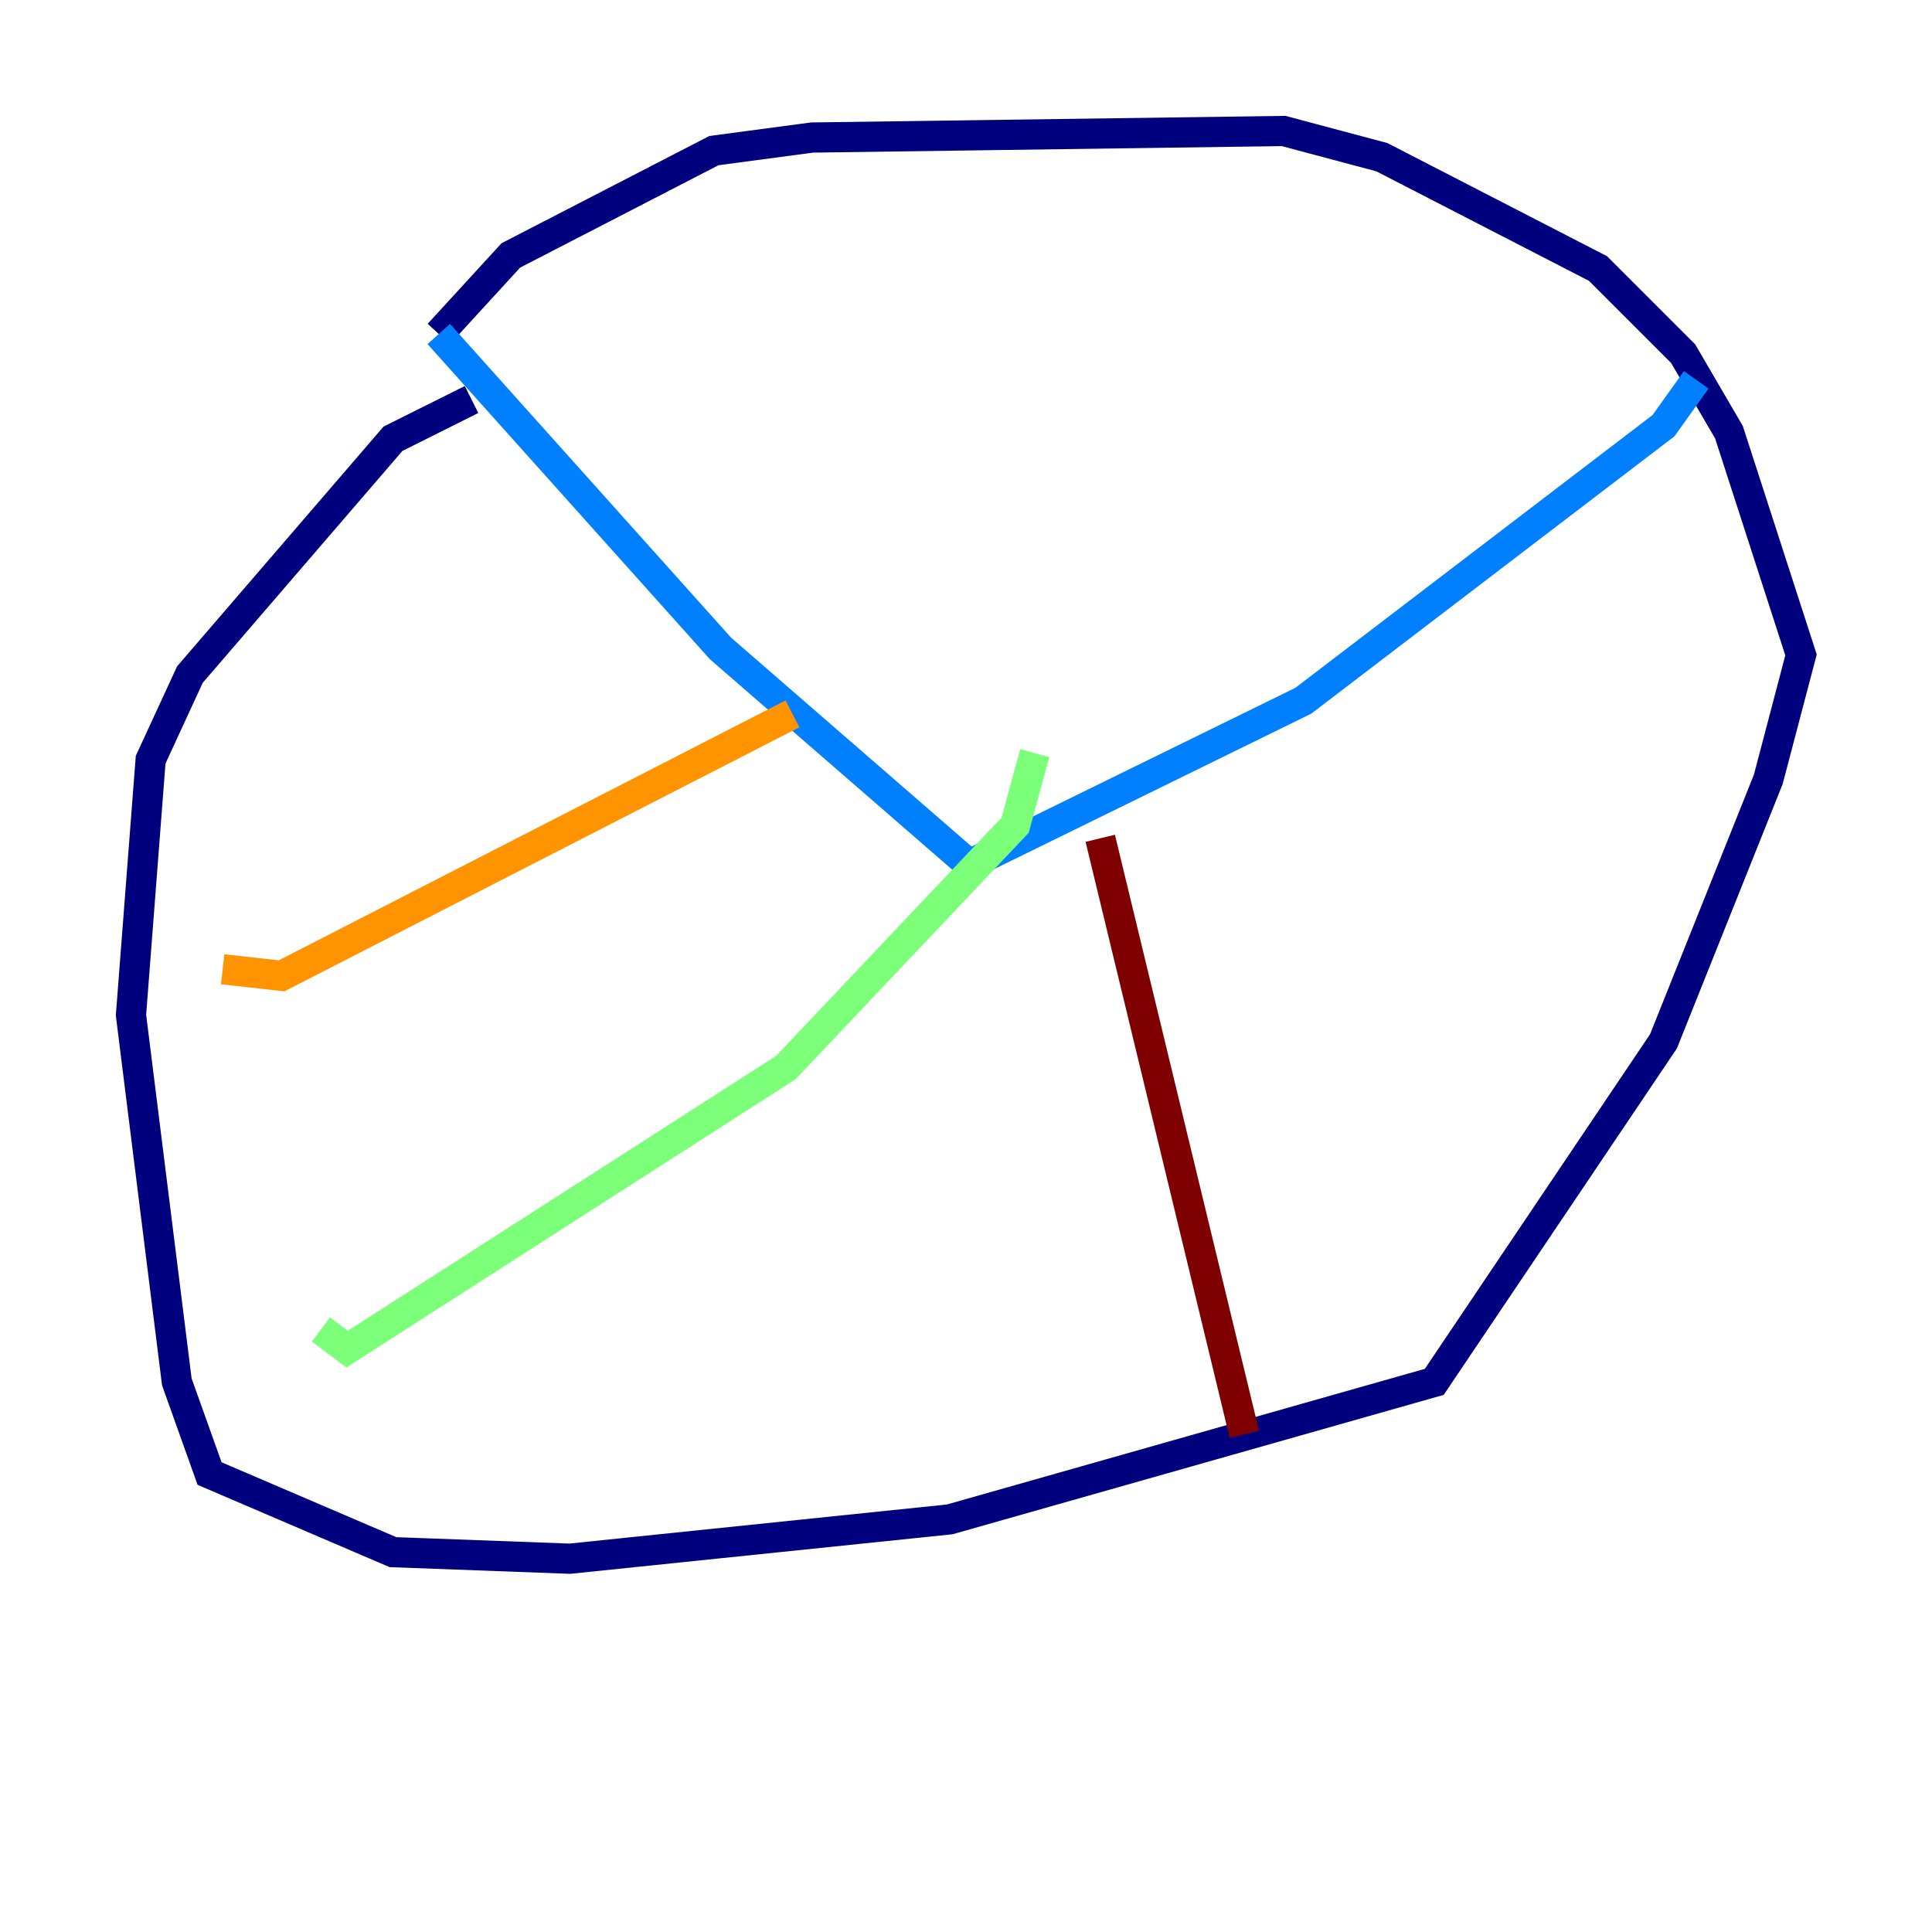 <?xml version="1.0" encoding="utf-8" ?>
<svg baseProfile="tiny" height="128" version="1.2" viewBox="0,0,128,128" width="128" xmlns="http://www.w3.org/2000/svg" xmlns:ev="http://www.w3.org/2001/xml-events" xmlns:xlink="http://www.w3.org/1999/xlink"><defs /><polyline fill="none" points="31.241,26.468 26.034,29.071 12.583,44.691 9.98,50.332 8.678,67.254 11.715,91.552 13.885,97.627 26.034,102.834 37.749,103.268 62.915,100.664 95.024,91.552 110.21,68.99 117.153,51.634 119.322,43.39 114.549,28.637 111.512,23.43 105.871,17.79 91.552,10.414 85.044,8.678 53.803,9.112 47.295,9.98 33.844,16.922 29.071,22.129" stroke="#00007f" stroke-width="2" /><polyline fill="none" points="29.071,22.129 47.729,42.956 64.217,57.275 86.346,46.427 110.21,28.203 112.38,25.166" stroke="#0080ff" stroke-width="2" /><polyline fill="none" points="68.556,49.898 67.254,54.671 52.068,70.725 22.997,89.383 21.261,88.081" stroke="#7cff79" stroke-width="2" /><polyline fill="none" points="52.502,47.295 18.658,64.651 14.752,64.217" stroke="#ff9400" stroke-width="2" /><polyline fill="none" points="72.895,55.539 82.441,95.024" stroke="#7f0000" stroke-width="2" /></svg>